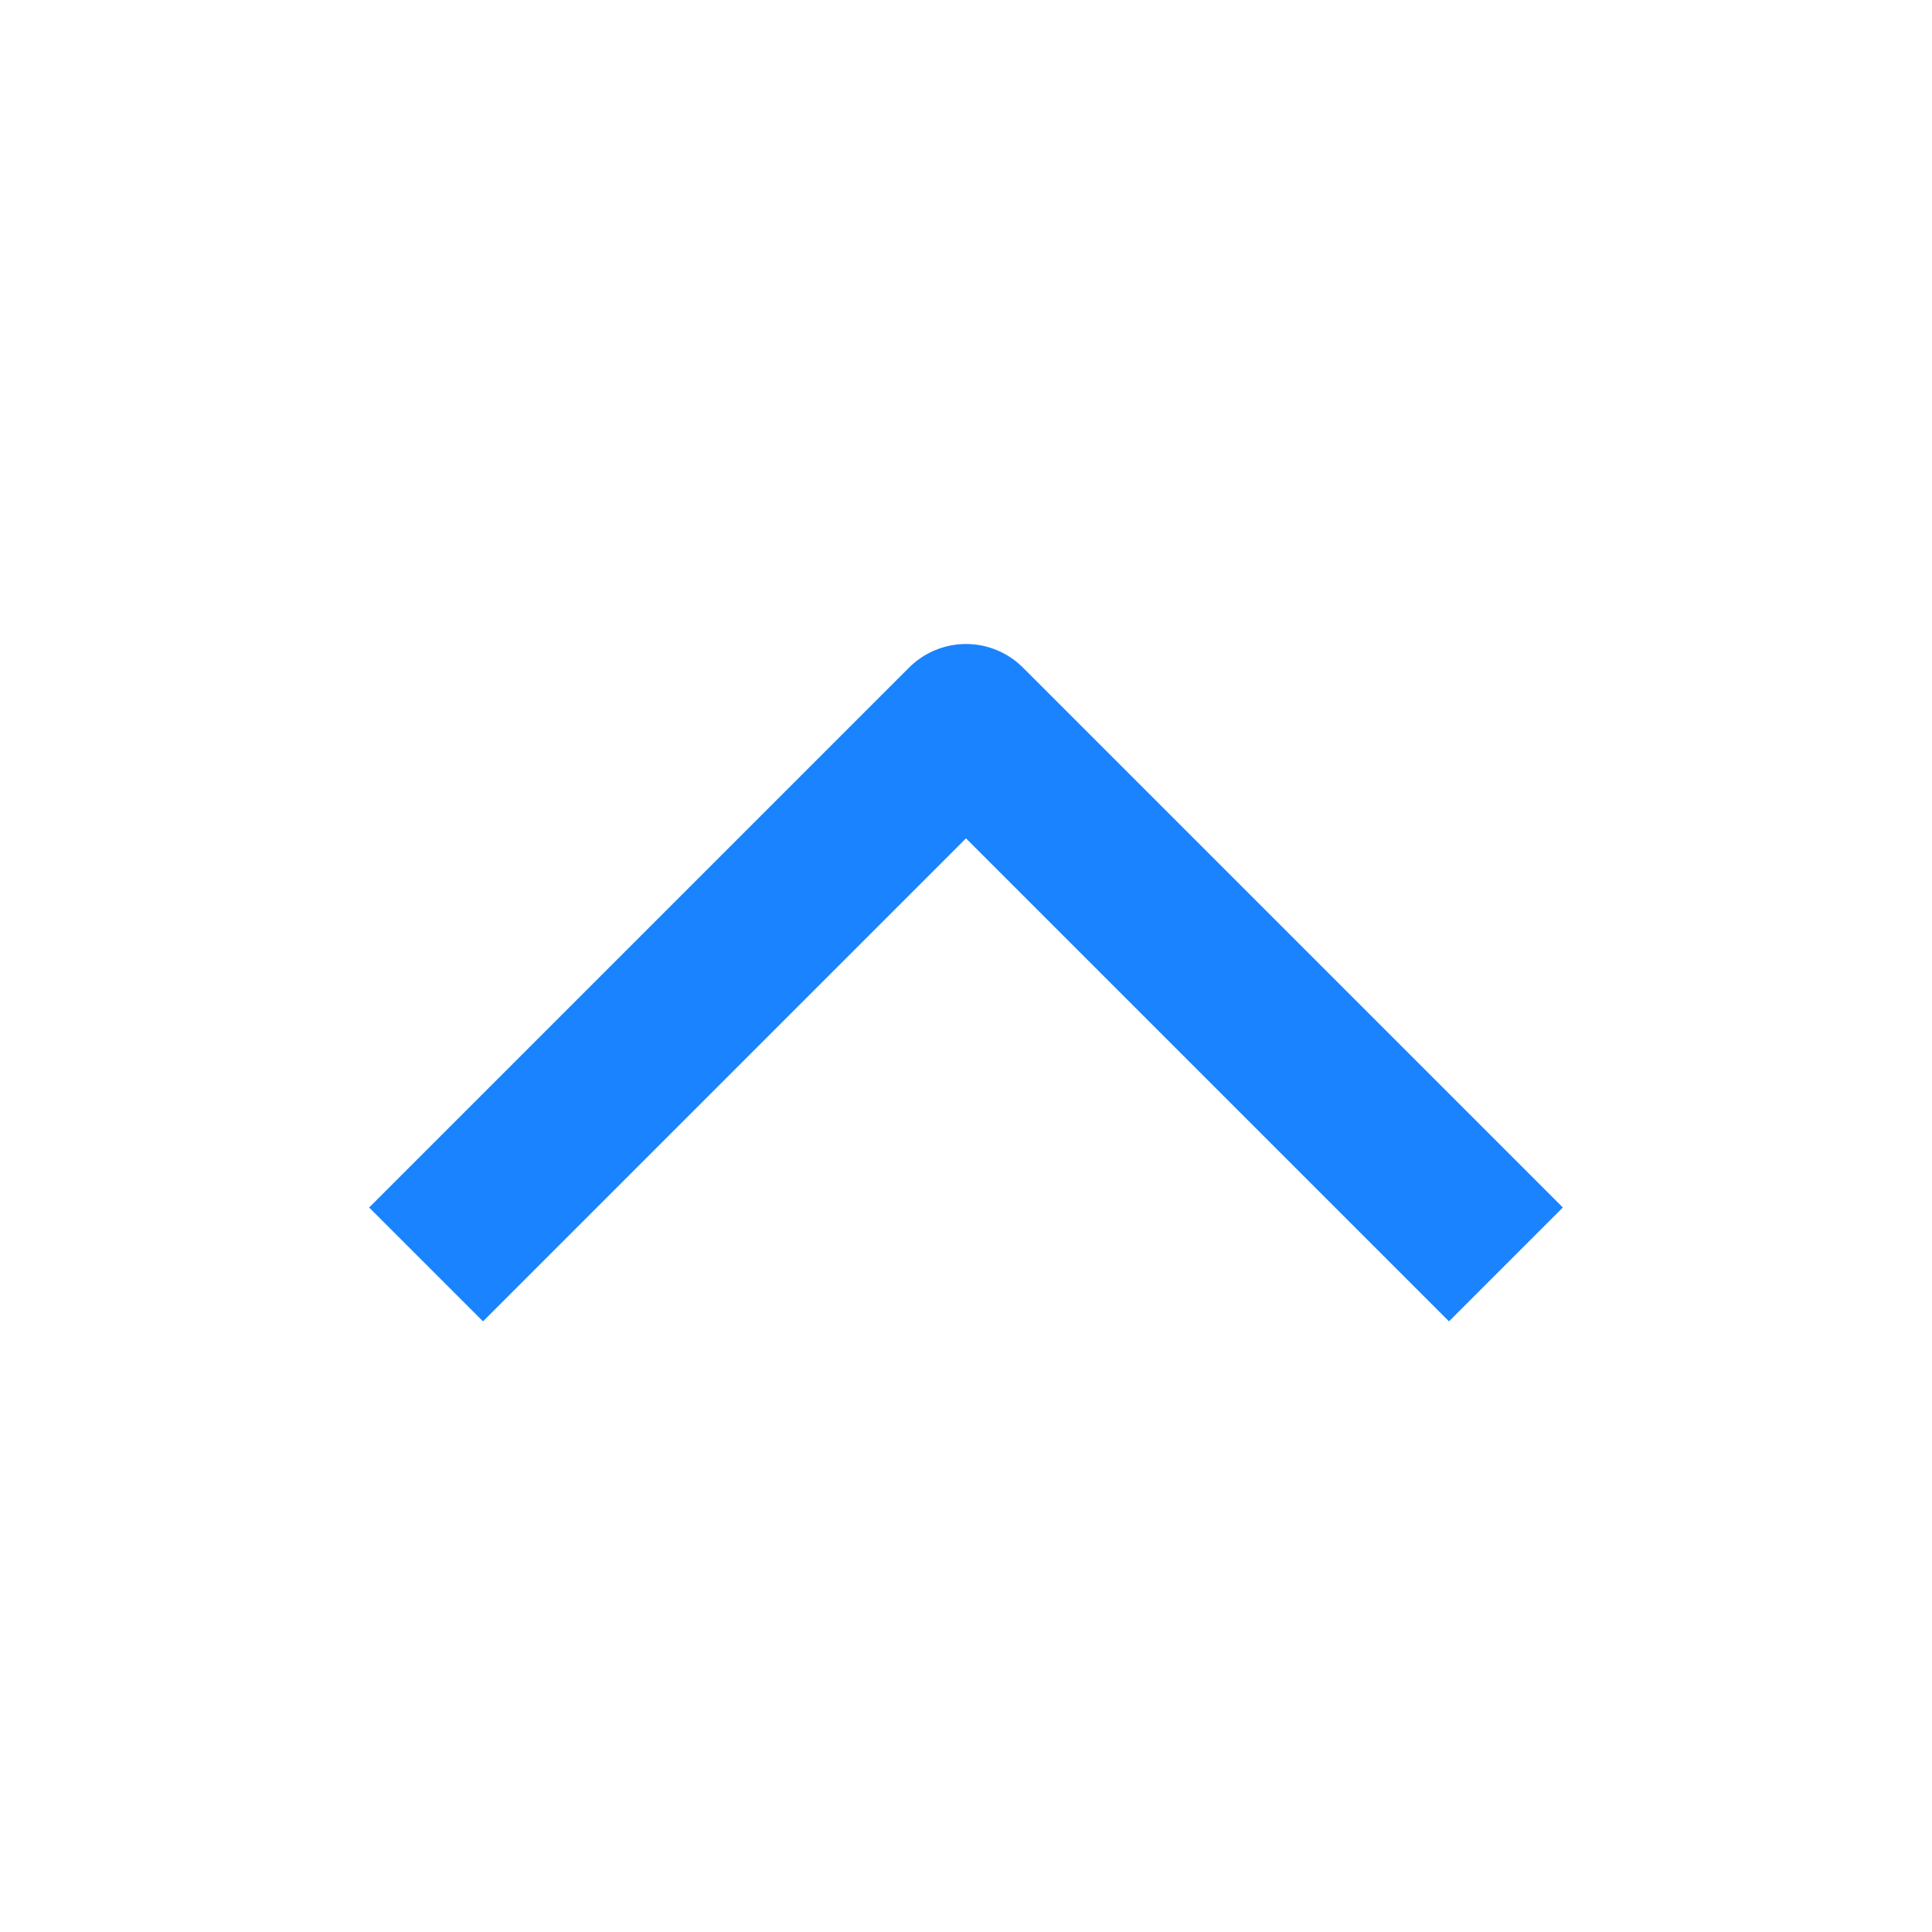 <svg width="24" height="24" viewBox="0 0 24 24" fill="none" xmlns="http://www.w3.org/2000/svg">
<path d="M18 15L12 9L6 15" stroke="#1A83FF" stroke-width="2" stroke-linecap="square" stroke-linejoin="round"/>
</svg>
